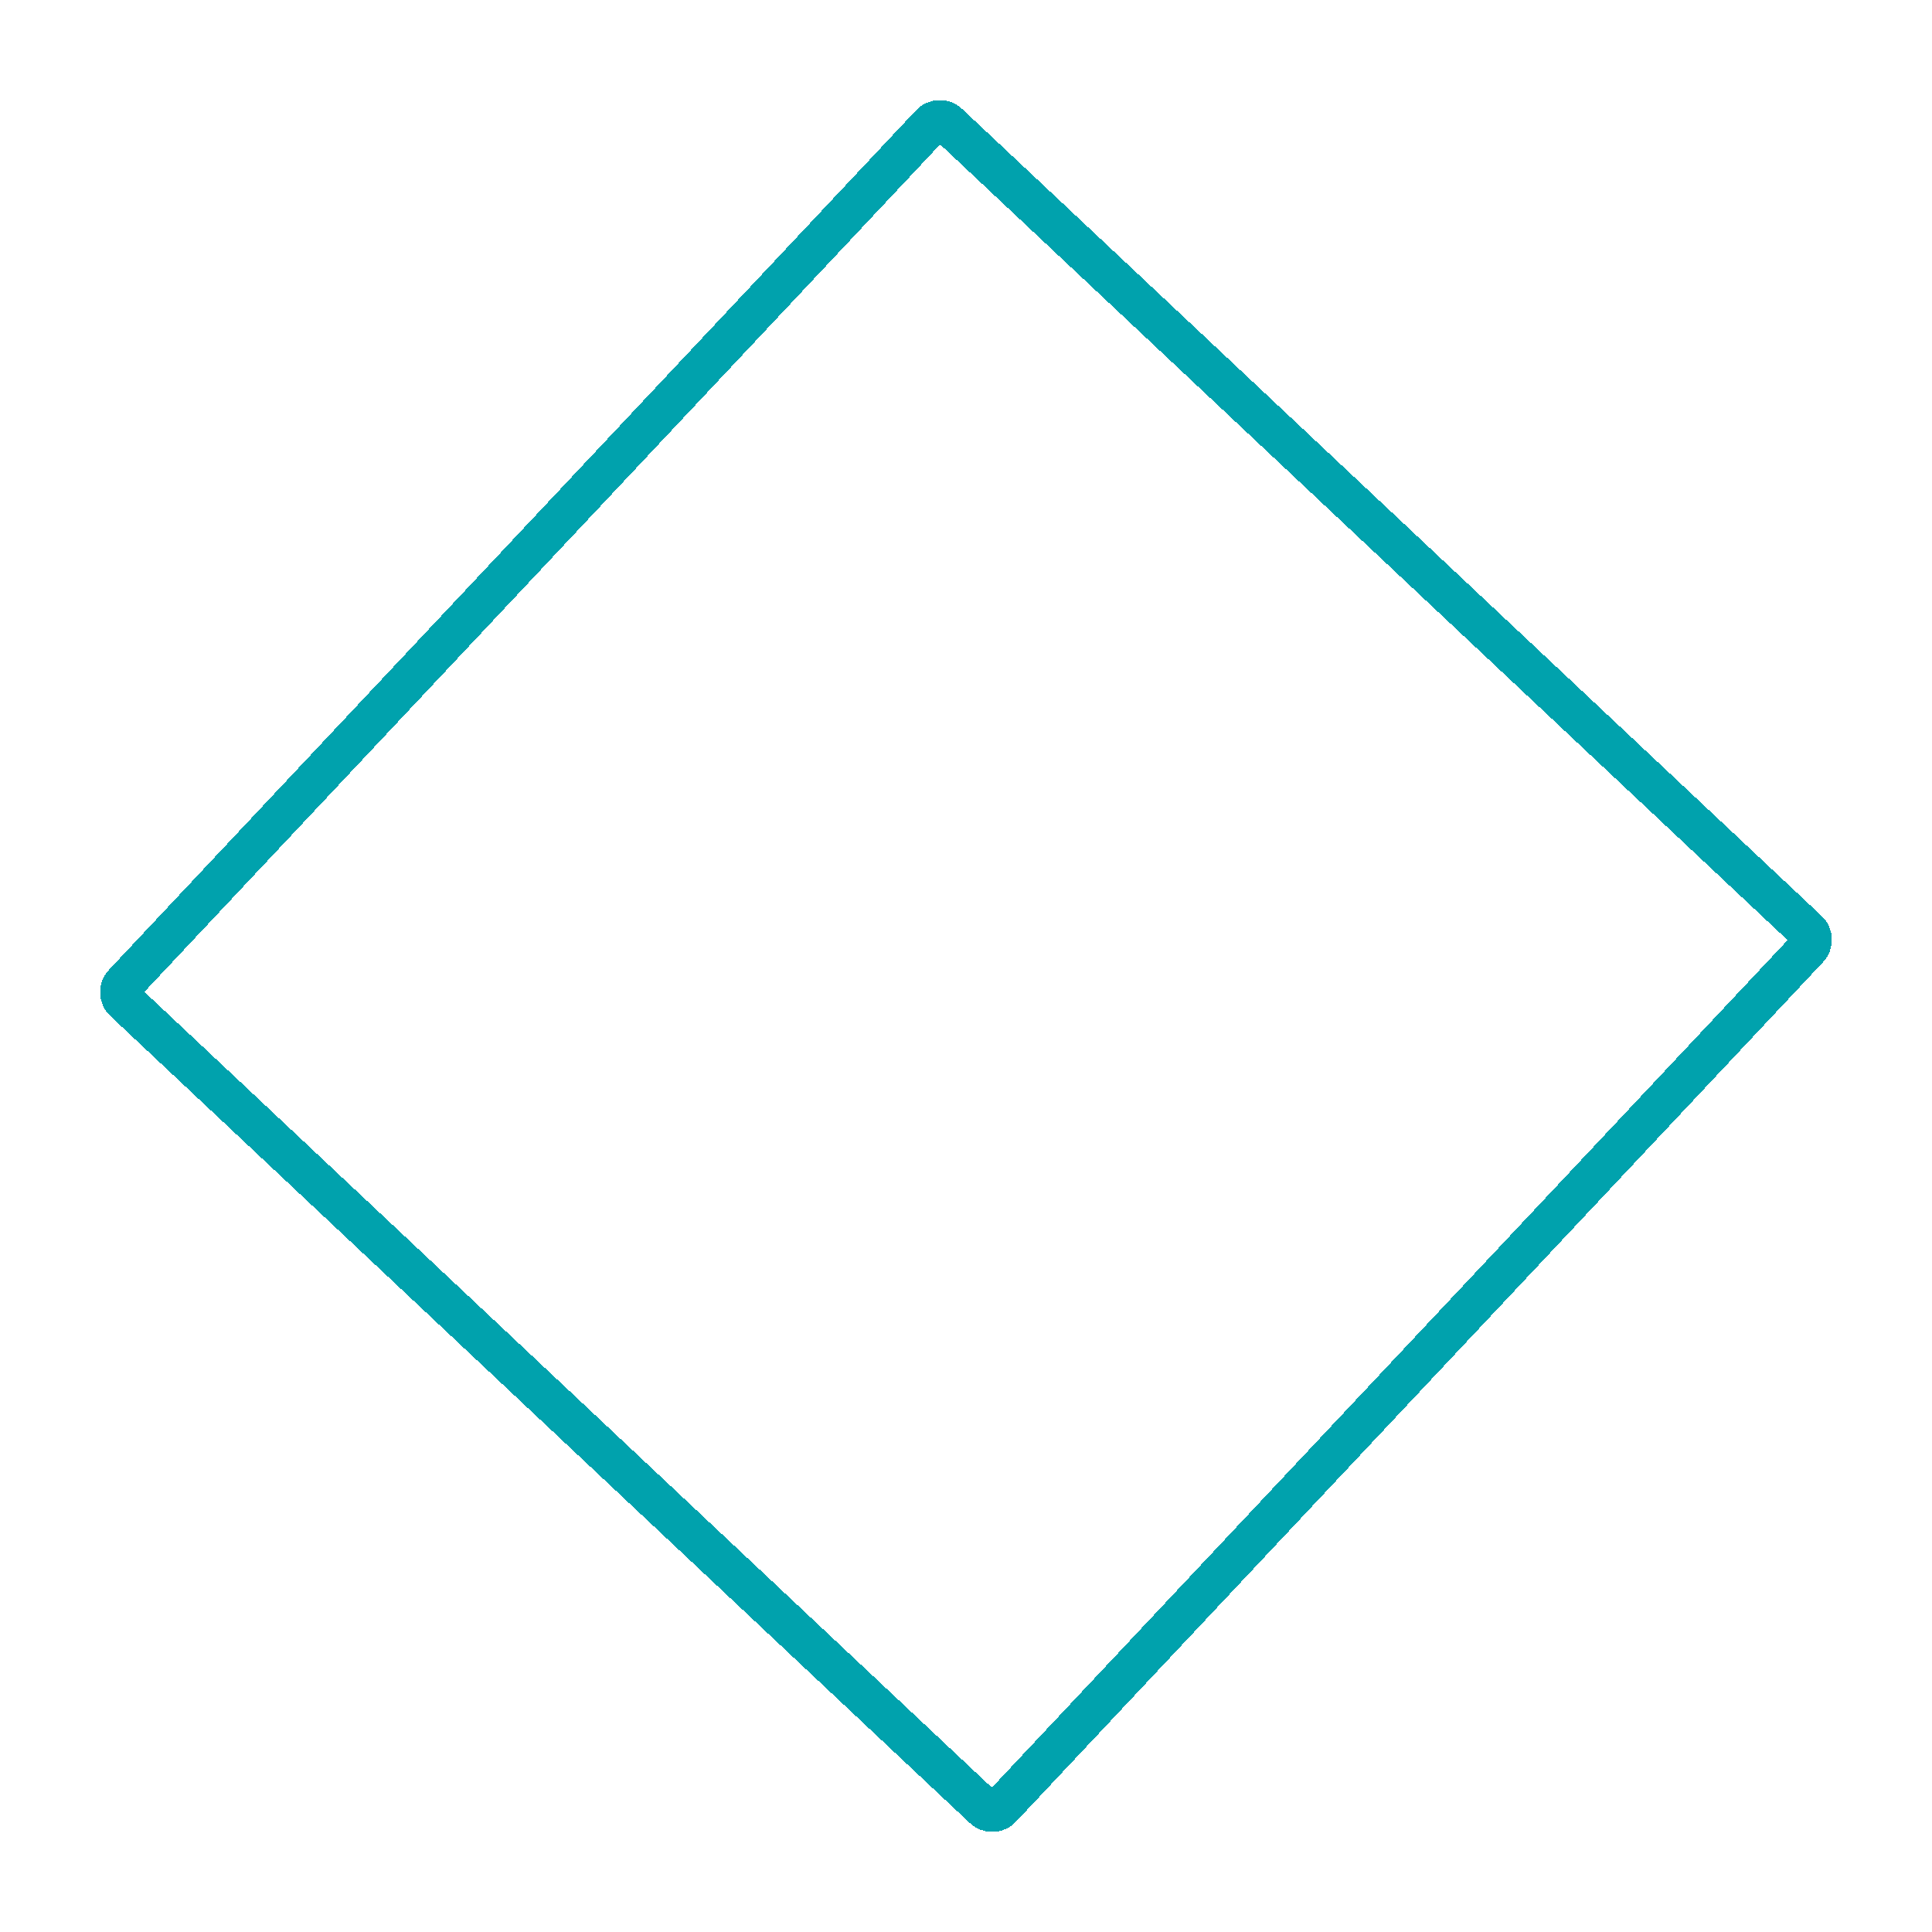 <svg width="236" height="236" viewBox="0 0 236 236" fill="none" xmlns="http://www.w3.org/2000/svg">
<g filter="url(#filter0_di_1_212)">
<path d="M222.511 111.879C224.122 113.391 224.201 115.923 222.689 117.533L124.12 222.51C122.608 224.121 120.077 224.2 118.466 222.688L13.489 124.119C11.879 122.607 11.799 120.076 13.311 118.465L111.88 13.488C113.392 11.878 115.924 11.798 117.534 13.31L222.511 111.879Z" fill="#D9D9D9" fill-opacity="0.01" shape-rendering="crispEdges"/>
<path d="M220.8 113.702C221.404 114.269 221.434 115.218 220.867 115.822L122.298 220.799C121.731 221.403 120.781 221.433 120.178 220.866L15.2 122.297C14.597 121.73 14.567 120.78 15.134 120.176L113.703 15.2C114.27 14.596 115.219 14.566 115.823 15.133L220.8 113.702Z" stroke="#00A2AD" stroke-width="5" shape-rendering="crispEdges"/>
</g>
<defs>
<filter id="filter0_di_1_212" x="0.227" y="0.226" width="235.546" height="235.546" filterUnits="userSpaceOnUse" color-interpolation-filters="sRGB">
<feFlood flood-opacity="0" result="BackgroundImageFix"/>
<feColorMatrix in="SourceAlpha" type="matrix" values="0 0 0 0 0 0 0 0 0 0 0 0 0 0 0 0 0 0 127 0" result="hardAlpha"/>
<feOffset/>
<feGaussianBlur stdDeviation="6"/>
<feComposite in2="hardAlpha" operator="out"/>
<feColorMatrix type="matrix" values="0 0 0 0 0 0 0 0 0 0.635 0 0 0 0 0.678 0 0 0 0.25 0"/>
<feBlend mode="normal" in2="BackgroundImageFix" result="effect1_dropShadow_1_212"/>
<feBlend mode="normal" in="SourceGraphic" in2="effect1_dropShadow_1_212" result="shape"/>
<feColorMatrix in="SourceAlpha" type="matrix" values="0 0 0 0 0 0 0 0 0 0 0 0 0 0 0 0 0 0 127 0" result="hardAlpha"/>
<feOffset/>
<feGaussianBlur stdDeviation="4"/>
<feComposite in2="hardAlpha" operator="arithmetic" k2="-1" k3="1"/>
<feColorMatrix type="matrix" values="0 0 0 0 0 0 0 0 0 0.635 0 0 0 0 0.678 0 0 0 1 0"/>
<feBlend mode="normal" in2="shape" result="effect2_innerShadow_1_212"/>
</filter>
</defs>
</svg>
